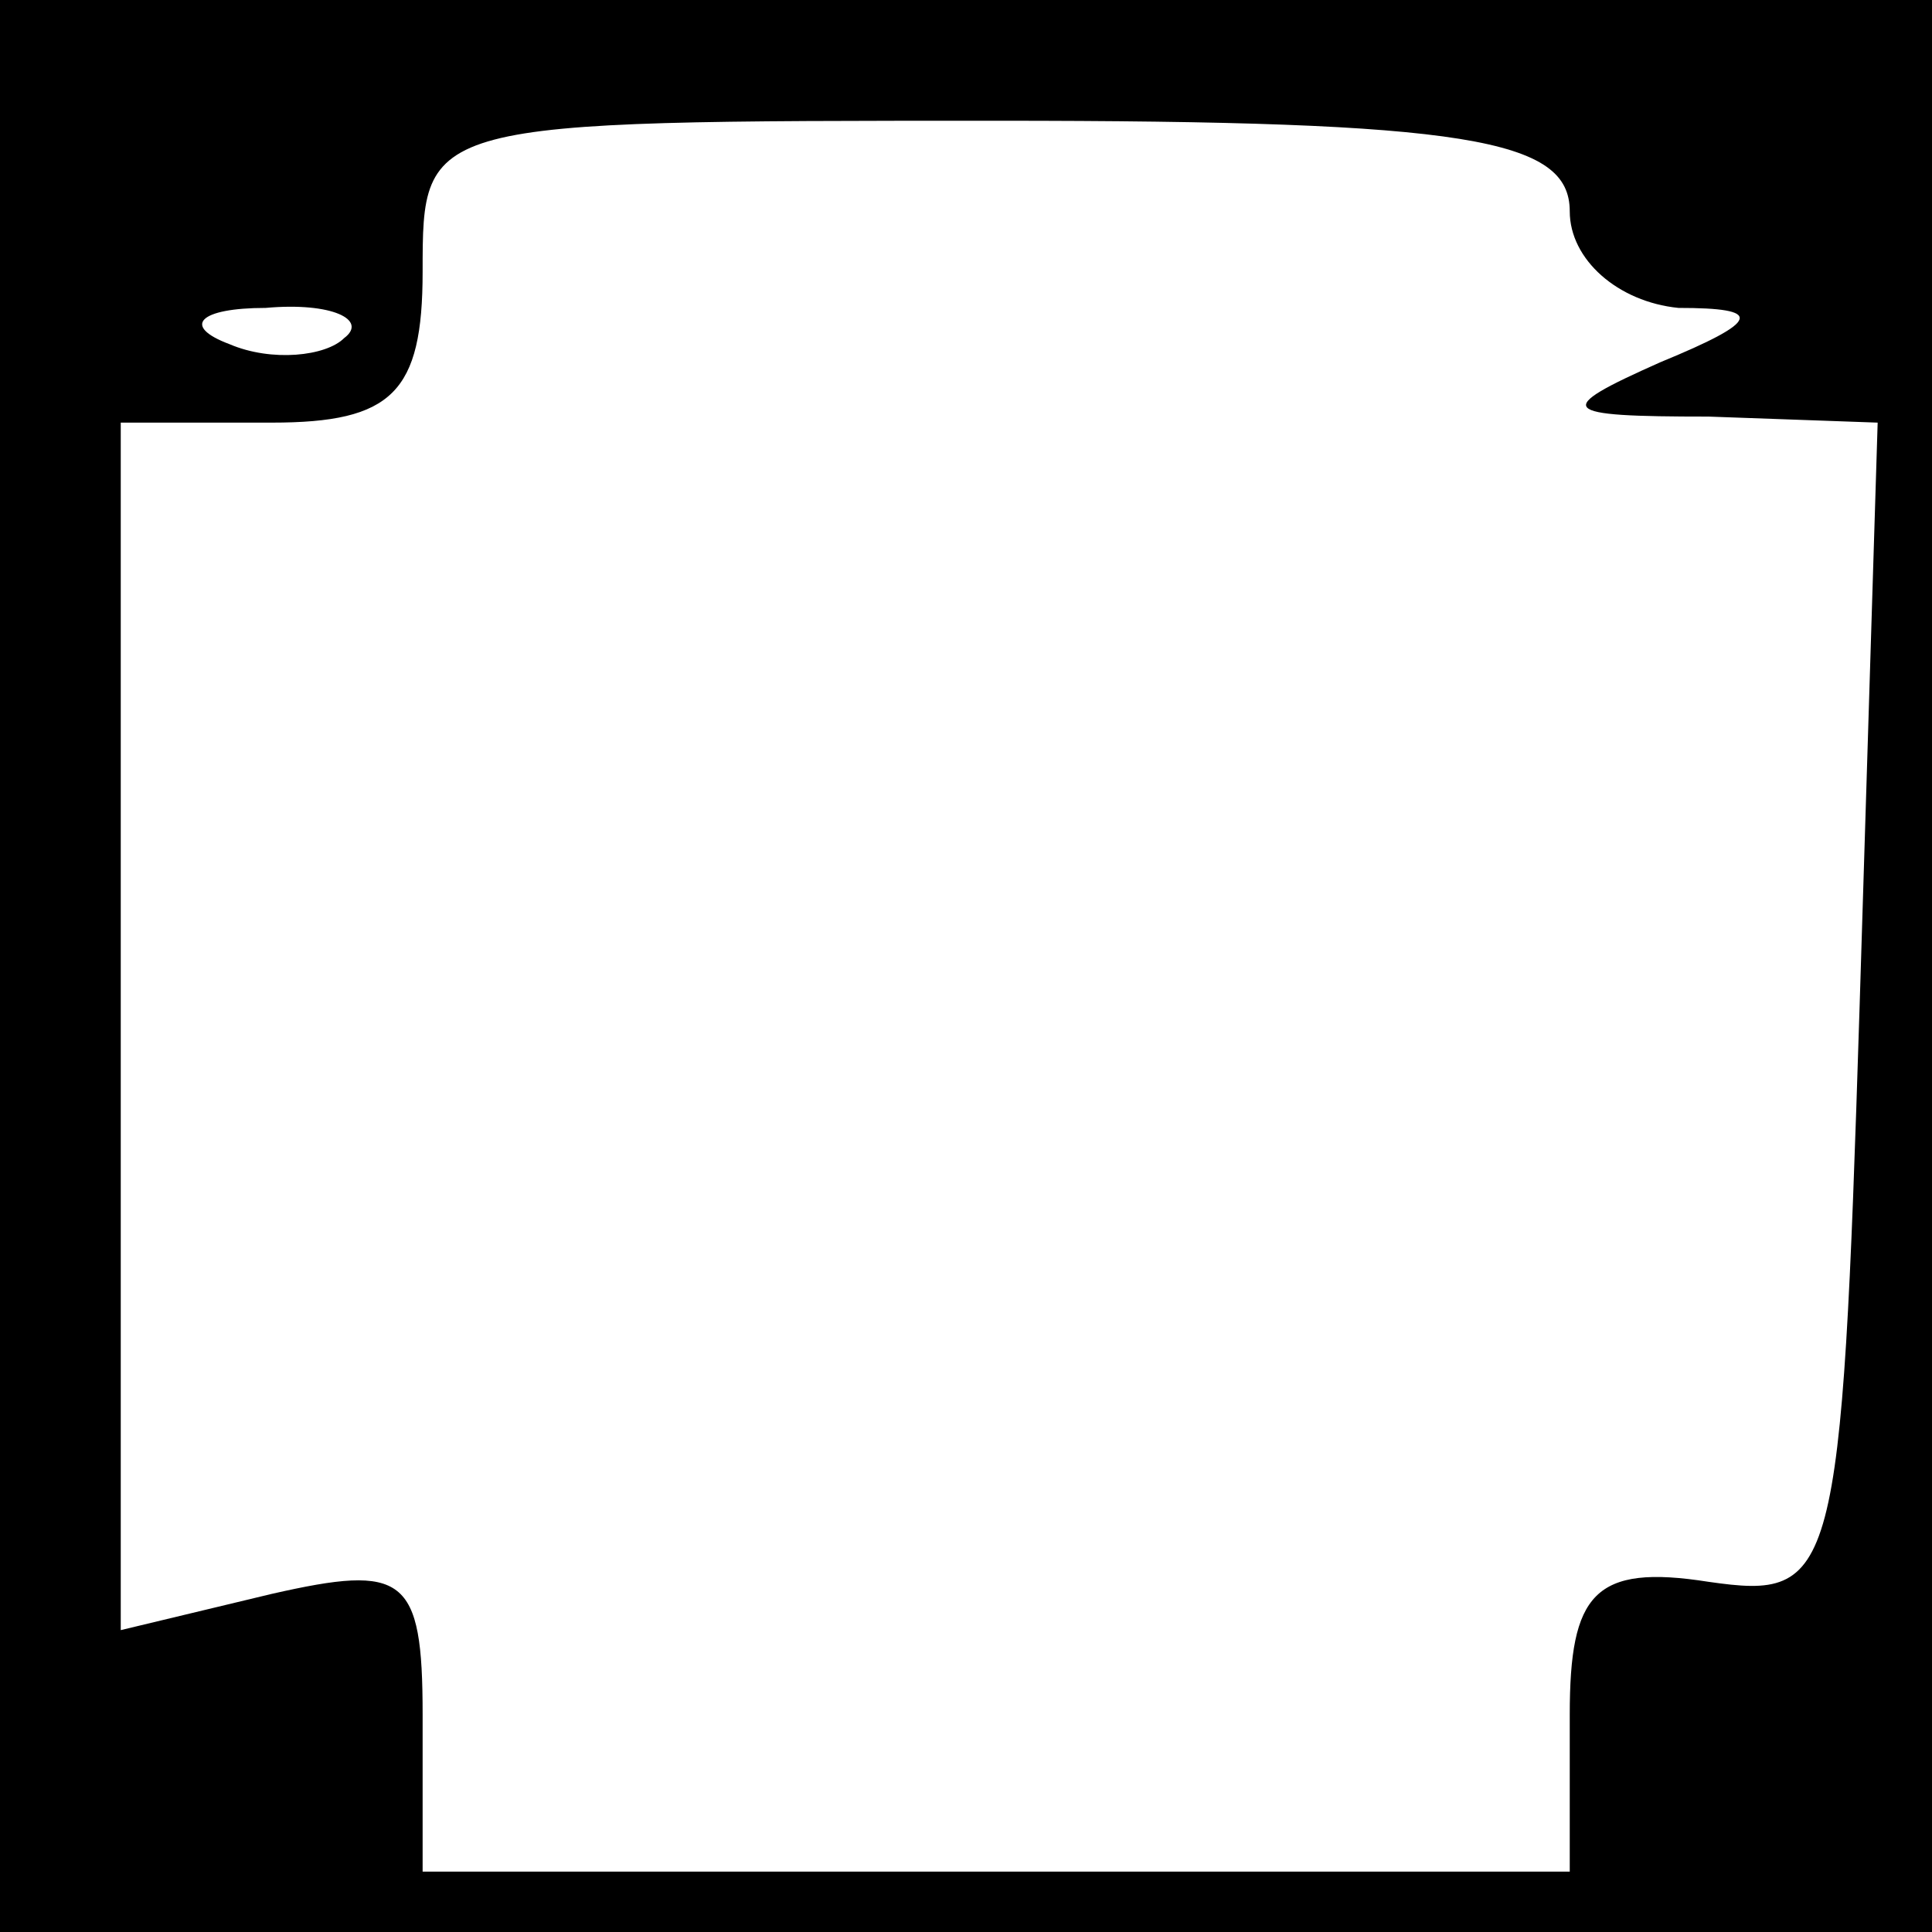 <?xml version="1.0" standalone="no"?>
<!DOCTYPE svg PUBLIC "-//W3C//DTD SVG 20010904//EN"
 "http://www.w3.org/TR/2001/REC-SVG-20010904/DTD/svg10.dtd">
<svg version="1.0" xmlns="http://www.w3.org/2000/svg"
 width="32pt" height="32pt" viewBox="0 0 32 32"
 preserveAspectRatio="xMidYMid meet">
<rect x="0" y="0" width="32" height="32" fill="#808080" stroke="none"/>
<g transform="translate(0,32) scale(0.1,-0.1)"
fill="#000000" stroke="none">
<path fill="#000000" stroke="none" d="M0 160 l0 -160 160 0 160 0 0 160 0
160 -160 0 -160 0 0 -160z"/>
<path fill="#ffffff" stroke="none" d="M260 285 c0 -8 8 -15 18 -16 14 0 14
-2 -3 -9 -18 -8 -17 -9 8 -9 l28 -1 -3 -97 c-3 -95 -4 -98 -25 -95 -19 3 -23
-2 -23 -22 l0 -26 -95 0 -95 0 0 26 c0 23 -3 25 -25 20 l-25 -6 0 100 0 100
25 0 c20 0 25 5 25 25 0 25 0 25 95 25 78 0 95 -3 95 -15z"/>
<path fill="#ffffff" stroke="none" d="M57 264 c-3 -3 -12 -4 -19 -1 -8 3 -5
6 6 6 11 1 17 -2 13 -5z"/>
</g>
</svg>

